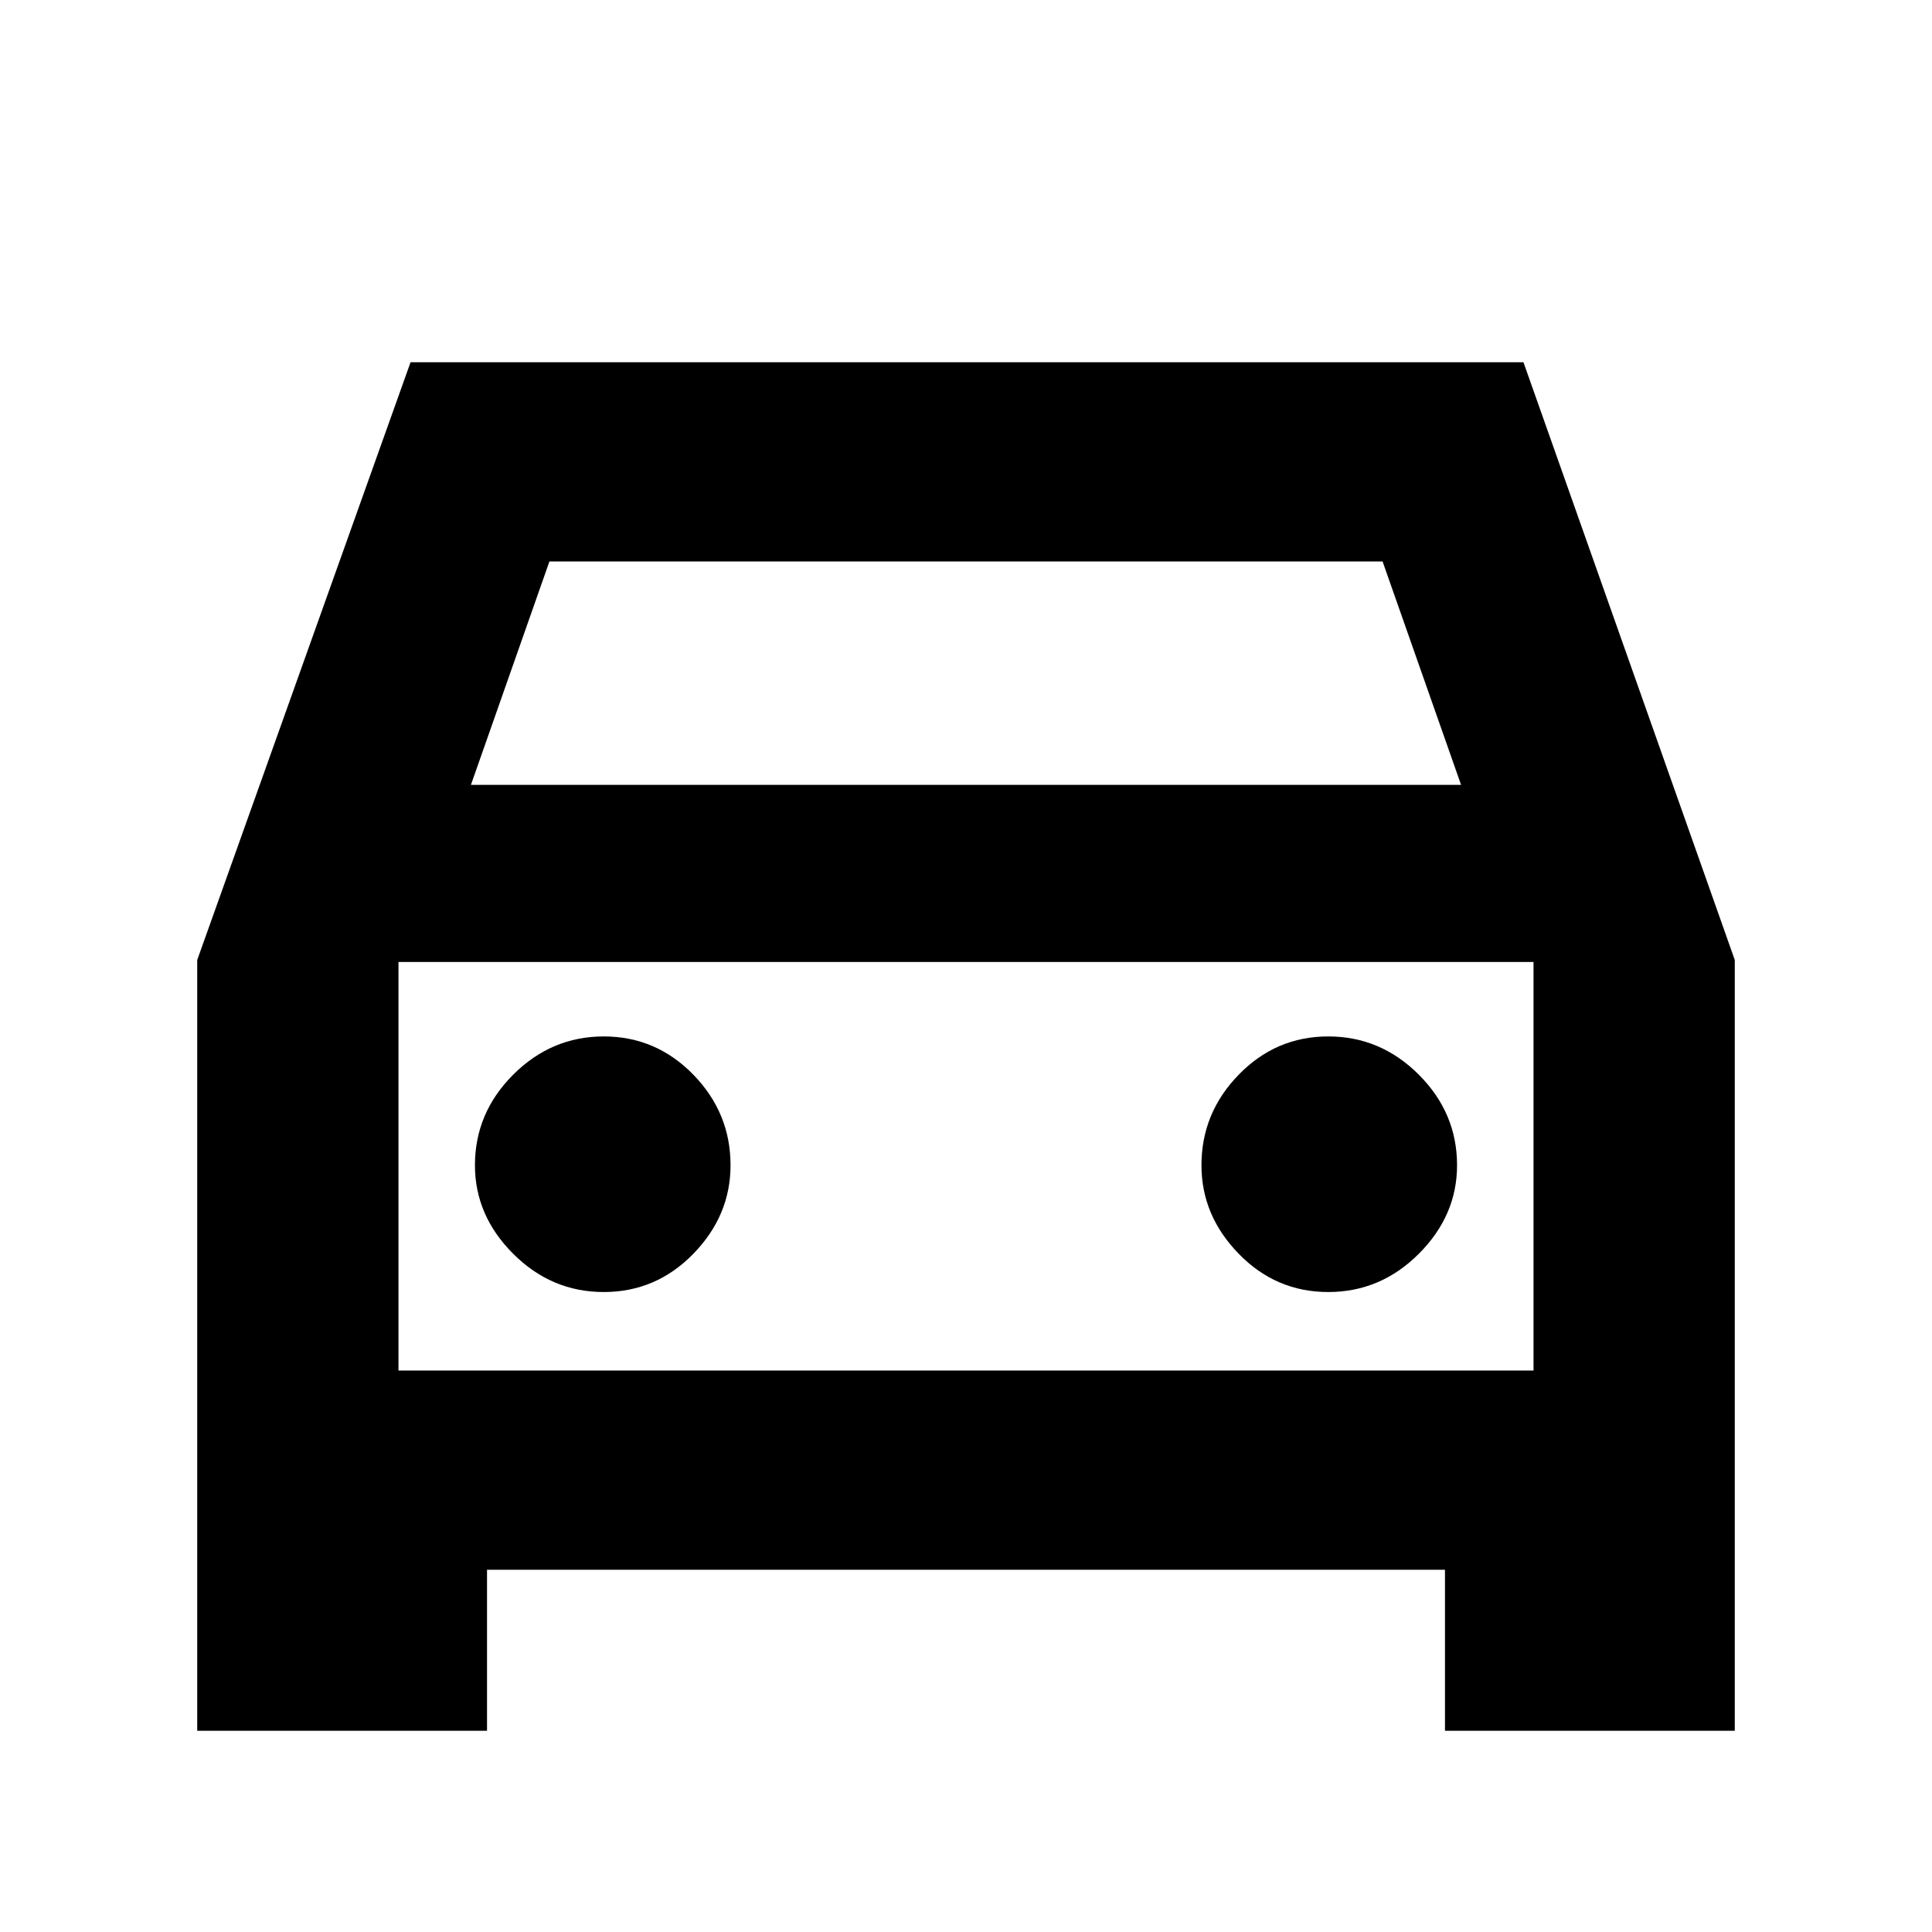 <svg xmlns="http://www.w3.org/2000/svg" height="24" width="24"><path d="M6.05 19.5V21.5H2.45V11.925L5.1 4.5H18.925L21.55 11.925V21.5H17.95V19.5ZM5.85 9.75H18.15L17.175 6.975H6.825ZM4.95 11.95V17.025ZM7.5 16.05Q8.15 16.05 8.613 15.575Q9.075 15.1 9.075 14.475Q9.075 13.825 8.613 13.35Q8.15 12.875 7.5 12.875Q6.85 12.875 6.375 13.35Q5.9 13.825 5.9 14.475Q5.9 15.1 6.375 15.575Q6.85 16.05 7.5 16.05ZM16.5 16.05Q17.15 16.05 17.625 15.575Q18.1 15.1 18.1 14.475Q18.1 13.825 17.625 13.35Q17.15 12.875 16.5 12.875Q15.85 12.875 15.388 13.35Q14.925 13.825 14.925 14.475Q14.925 15.1 15.388 15.575Q15.85 16.05 16.5 16.05ZM4.95 17.025H19.05V11.95H4.95Z"/></svg>